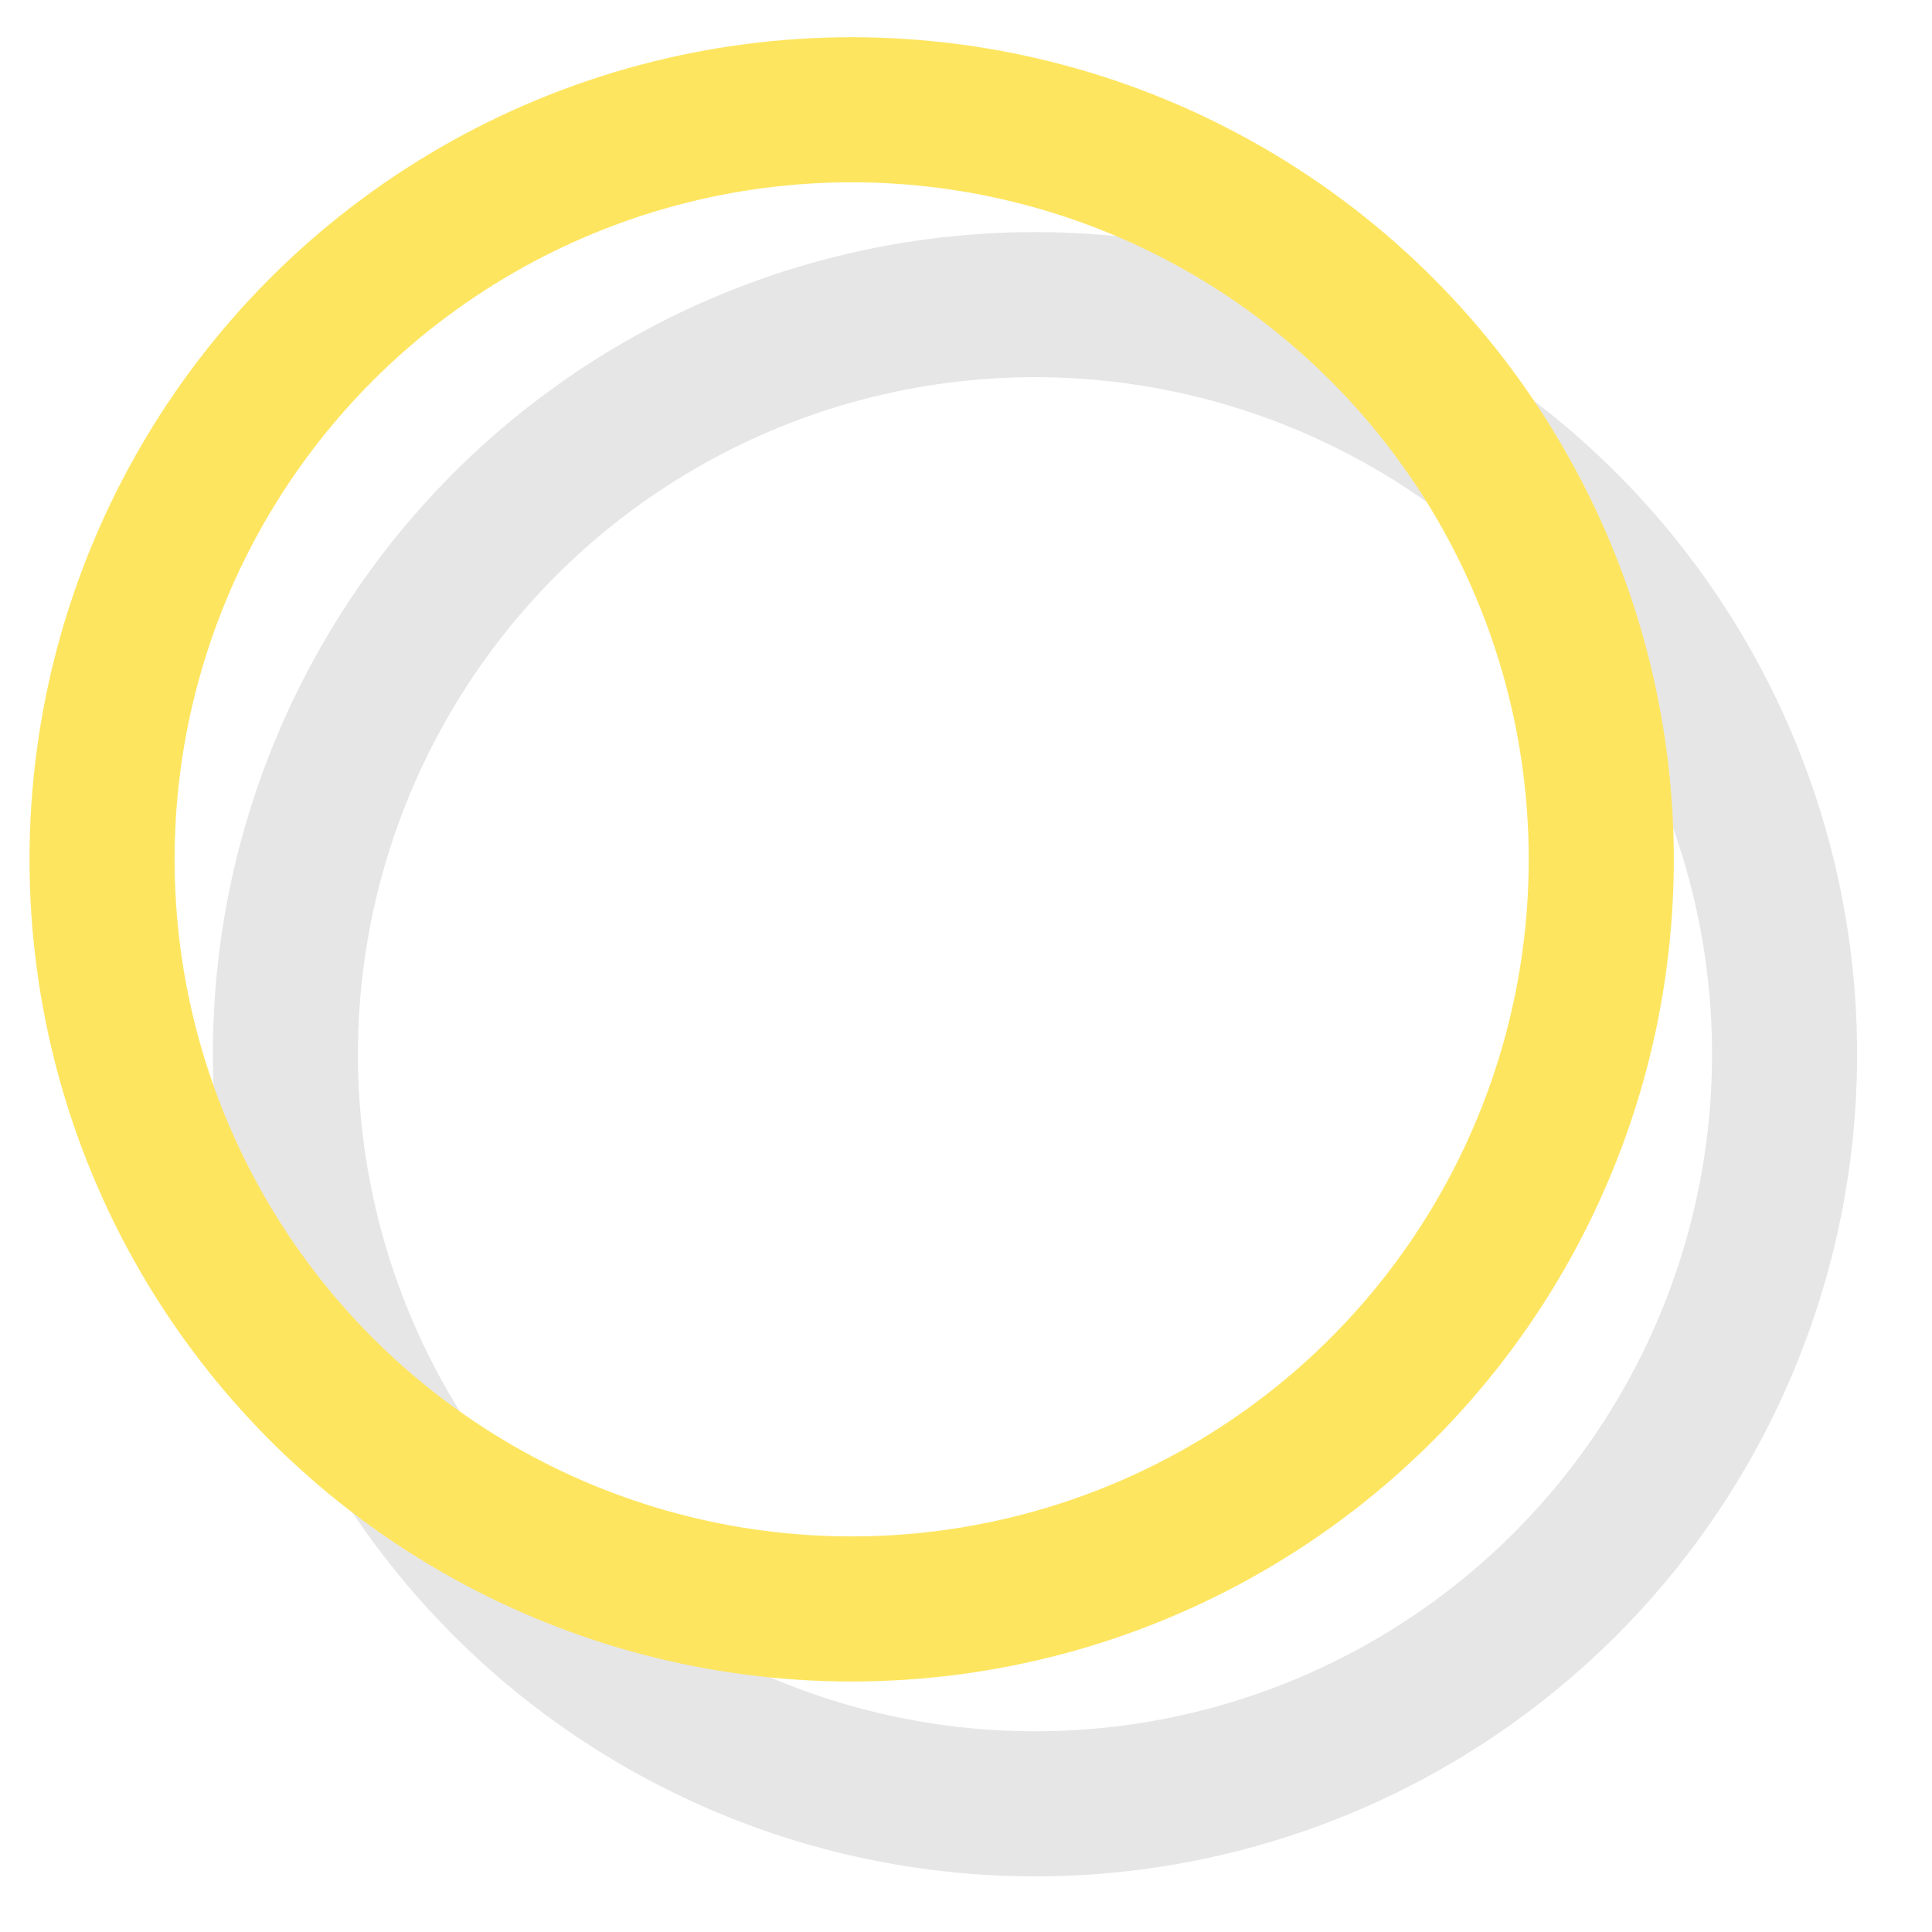 <?xml version="1.0" encoding="utf-8"?>
<!-- Generator: Adobe Illustrator 16.0.4, SVG Export Plug-In . SVG Version: 6.00 Build 0)  -->
<!DOCTYPE svg PUBLIC "-//W3C//DTD SVG 1.1//EN" "http://www.w3.org/Graphics/SVG/1.1/DTD/svg11.dtd">
<svg version="1.1" id="Layer_1" xmlns="http://www.w3.org/2000/svg" xmlns:xlink="http://www.w3.org/1999/xlink" x="0px" y="0px"
	 width="105px" height="105px" viewBox="0 0 105 105" enable-background="new 0 0 105 105" xml:space="preserve">
<circle opacity="0.1" fill="none" stroke="#000000" stroke-width="7.885" stroke-linecap="round" stroke-linejoin="round" cx="56.249" cy="57.296" r="40.739"/>
<circle fill="none" stroke="#FEE560" stroke-width="7.885" stroke-linecap="round" stroke-linejoin="round" cx="46.286" cy="46.704" r="40.739"/>
</svg>
